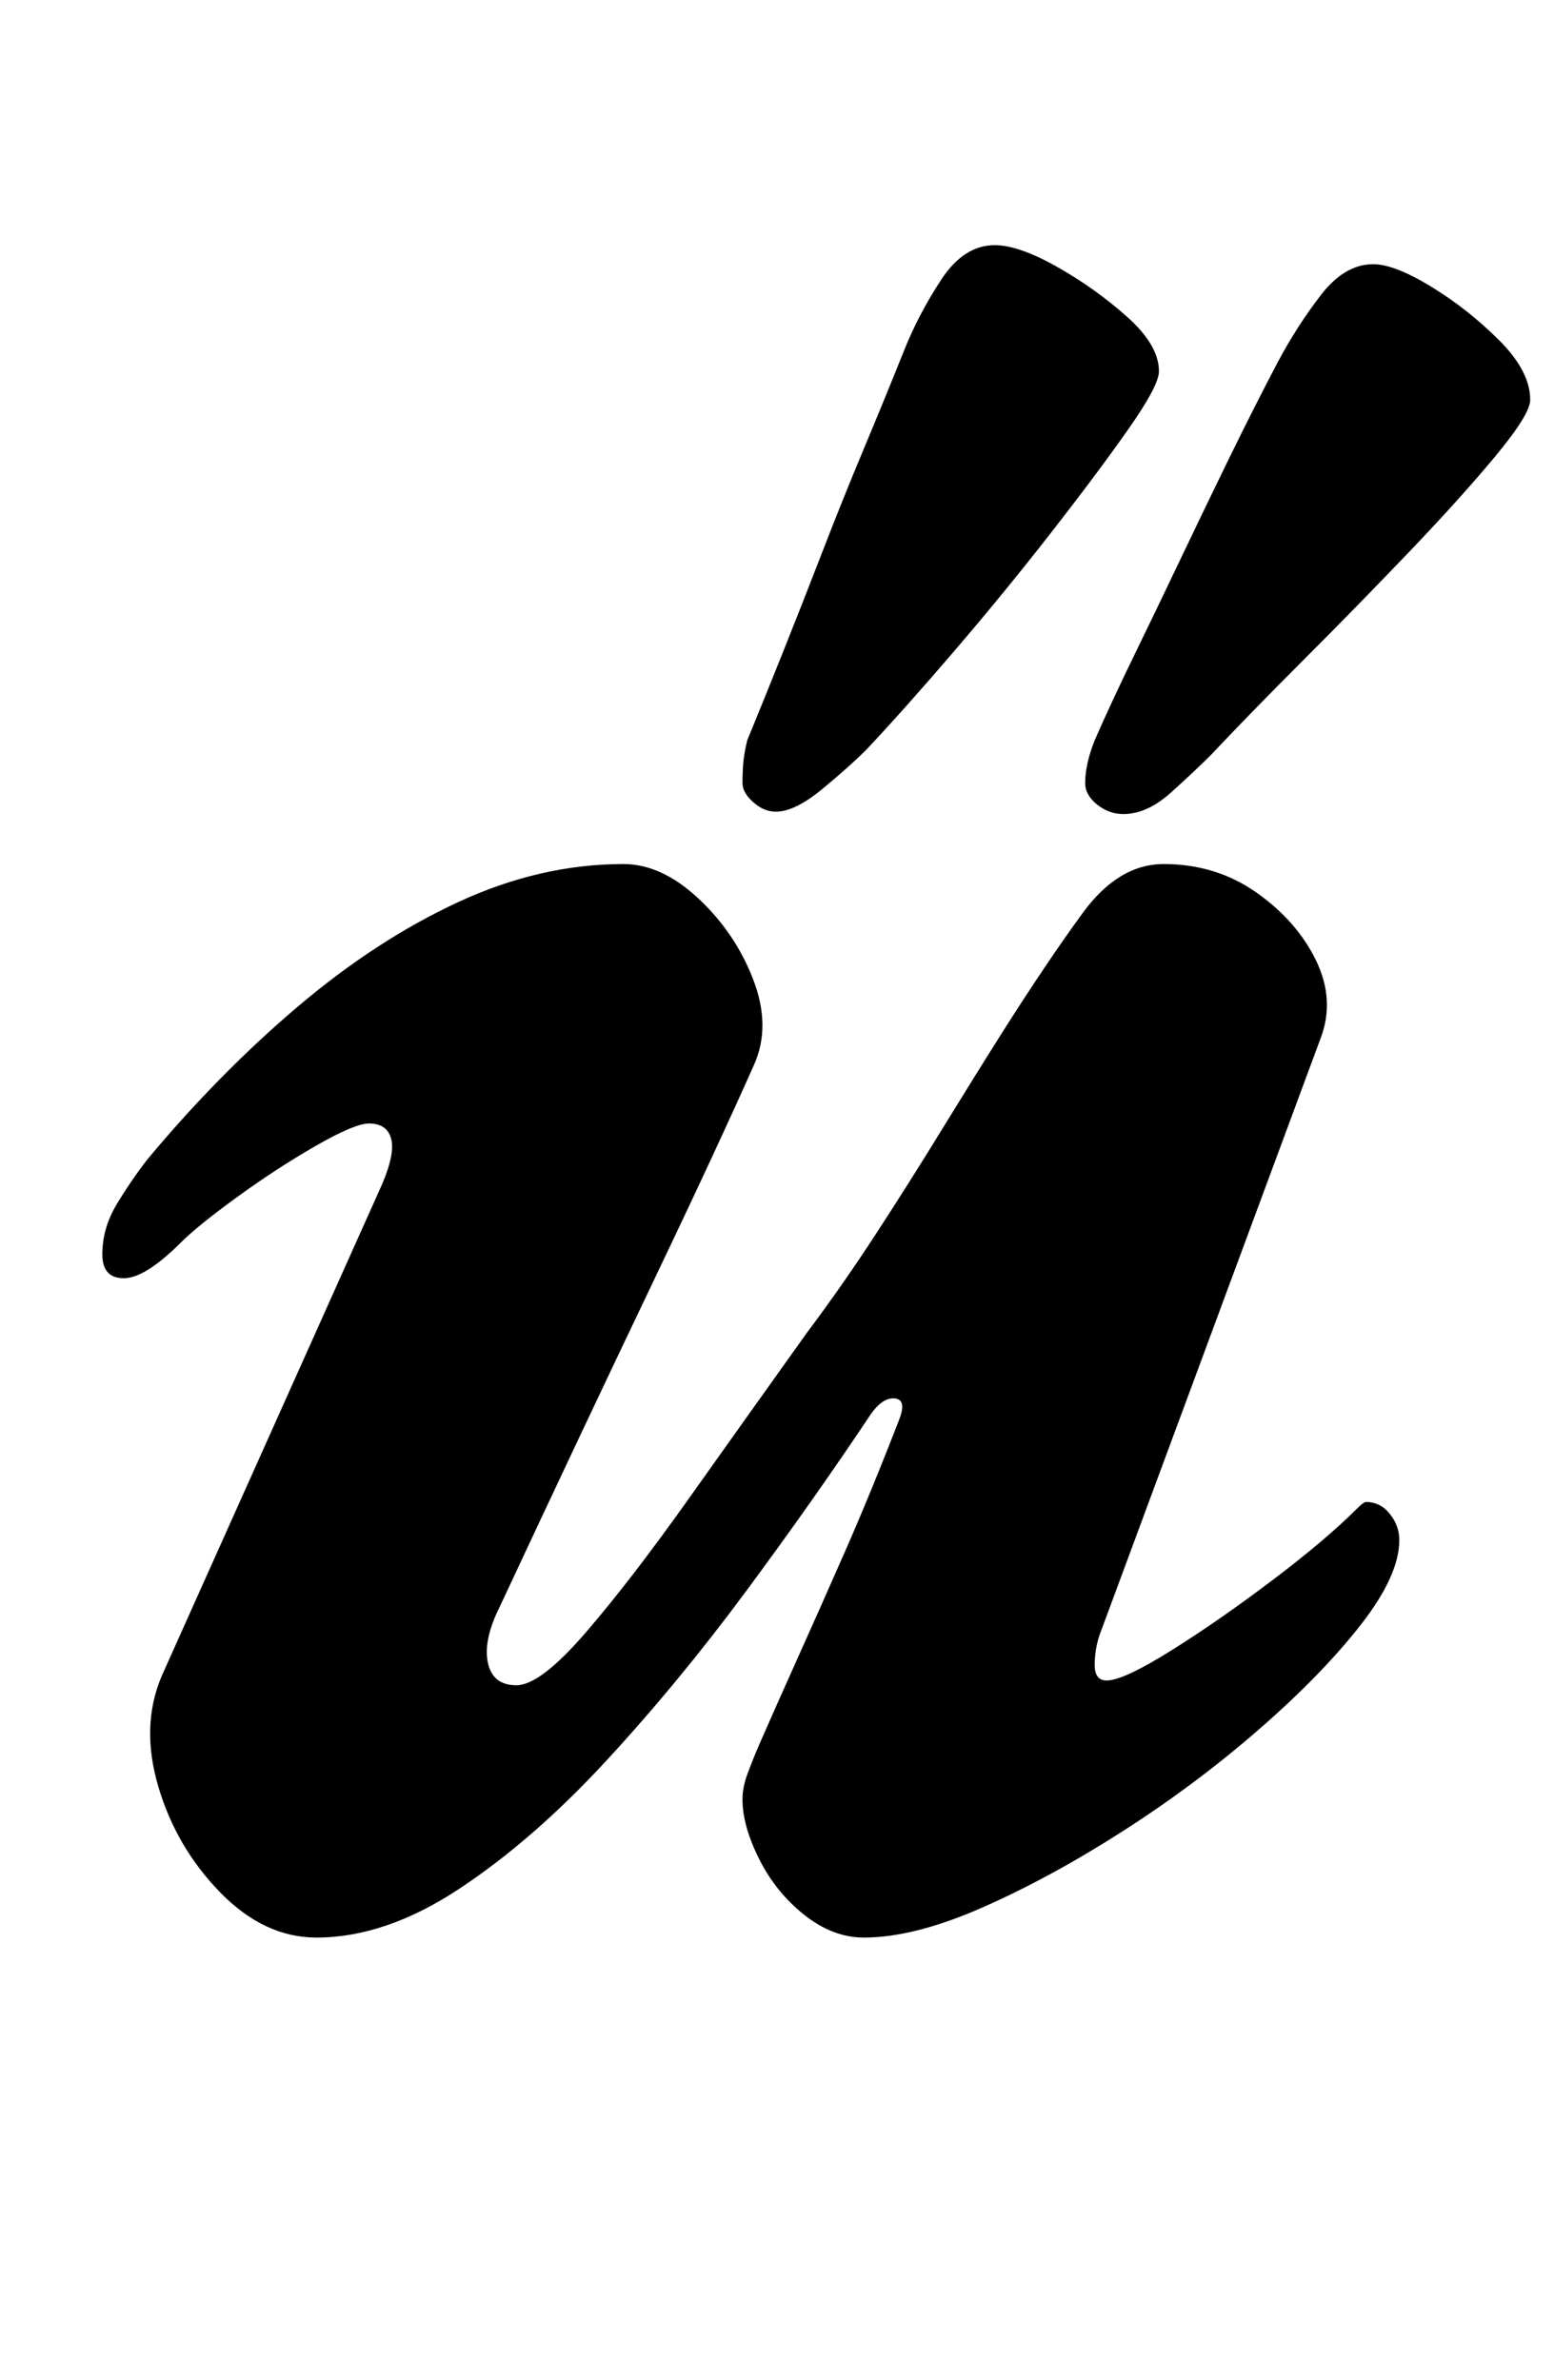 <?xml version="1.0" standalone="no"?>
<!DOCTYPE svg PUBLIC "-//W3C//DTD SVG 1.1//EN" "http://www.w3.org/Graphics/SVG/1.1/DTD/svg11.dtd" >
<svg xmlns="http://www.w3.org/2000/svg" xmlns:xlink="http://www.w3.org/1999/xlink" version="1.1" viewBox="-10 0 653 1000">
  <g transform="matrix(1 0 0 -1 0 800)">
   <path fill="currentColor"
d="M123 -14q-22 0 -40.5 19t-26 44.5t1.5 46.5l91 203q7 15 5.5 22t-9.5 7q-6 0 -22.5 -9.5t-33 -21.5t-23.5 -19q-15 -15 -24 -15t-9 10q0 11 6 21t13 19q30 36 63 64t67.5 44t69.5 16q16 0 31.5 -14.5t23 -34t0.5 -35.5q-16 -36 -43.5 -93.5t-63.5 -134.5q-7 -14 -5 -23.5
t12 -9.5t29 22t43.5 56.5t49.5 69.5q15 20 29 41.5t27.5 43.5t25.5 41q19 30 34 50.5t34 20.5q22 0 39 -12t25 -28.5t2 -32.5l-93 -251q-2 -6 -2 -12.5t5 -6.5q7 0 27 12.5t42.5 29.5t35.5 30q3 3 4 3q6 0 10 -5t4 -11q0 -15 -16.5 -36t-43 -44t-57 -42.5t-59 -32
t-49.5 -12.5q-13 0 -25 9.5t-19 23.5t-7 25q0 5 2 10.5t5 12.5q7 16 16 36t20 45t23 56q3 8 -2 8.5t-10 -6.5q-24 -36 -52.5 -74.5t-59 -71.5t-61.5 -53.5t-60 -20.5zM462 458q-6 0 -11 4t-5 9q0 4 1 8.5t3 9.5q7 16 16.5 35.5t19.5 40.5t20.5 42.5t20.5 40.5q8 15 18 28
t22 13q9 0 24.5 -9.5t28.5 -22.5t13 -25q0 -6 -14.5 -23.5t-36.5 -40.5t-44.5 -45.5t-38.5 -39.5q-7 -7 -17 -16t-20 -9zM316 459q-5 0 -9.5 4t-4.5 8q0 6 0.5 10t1.5 8q7 17 15 37t16.5 42t17.5 43.5t17 41.5q6 15 15.5 29.5t22.5 14.5q10 0 26 -9t29.5 -21t13.5 -23
q0 -6 -13 -24.5t-32.5 -43.5t-40.5 -49.5t-37 -41.5q-7 -7 -18.5 -16.5t-19.5 -9.5z" />
  </g>

</svg>
